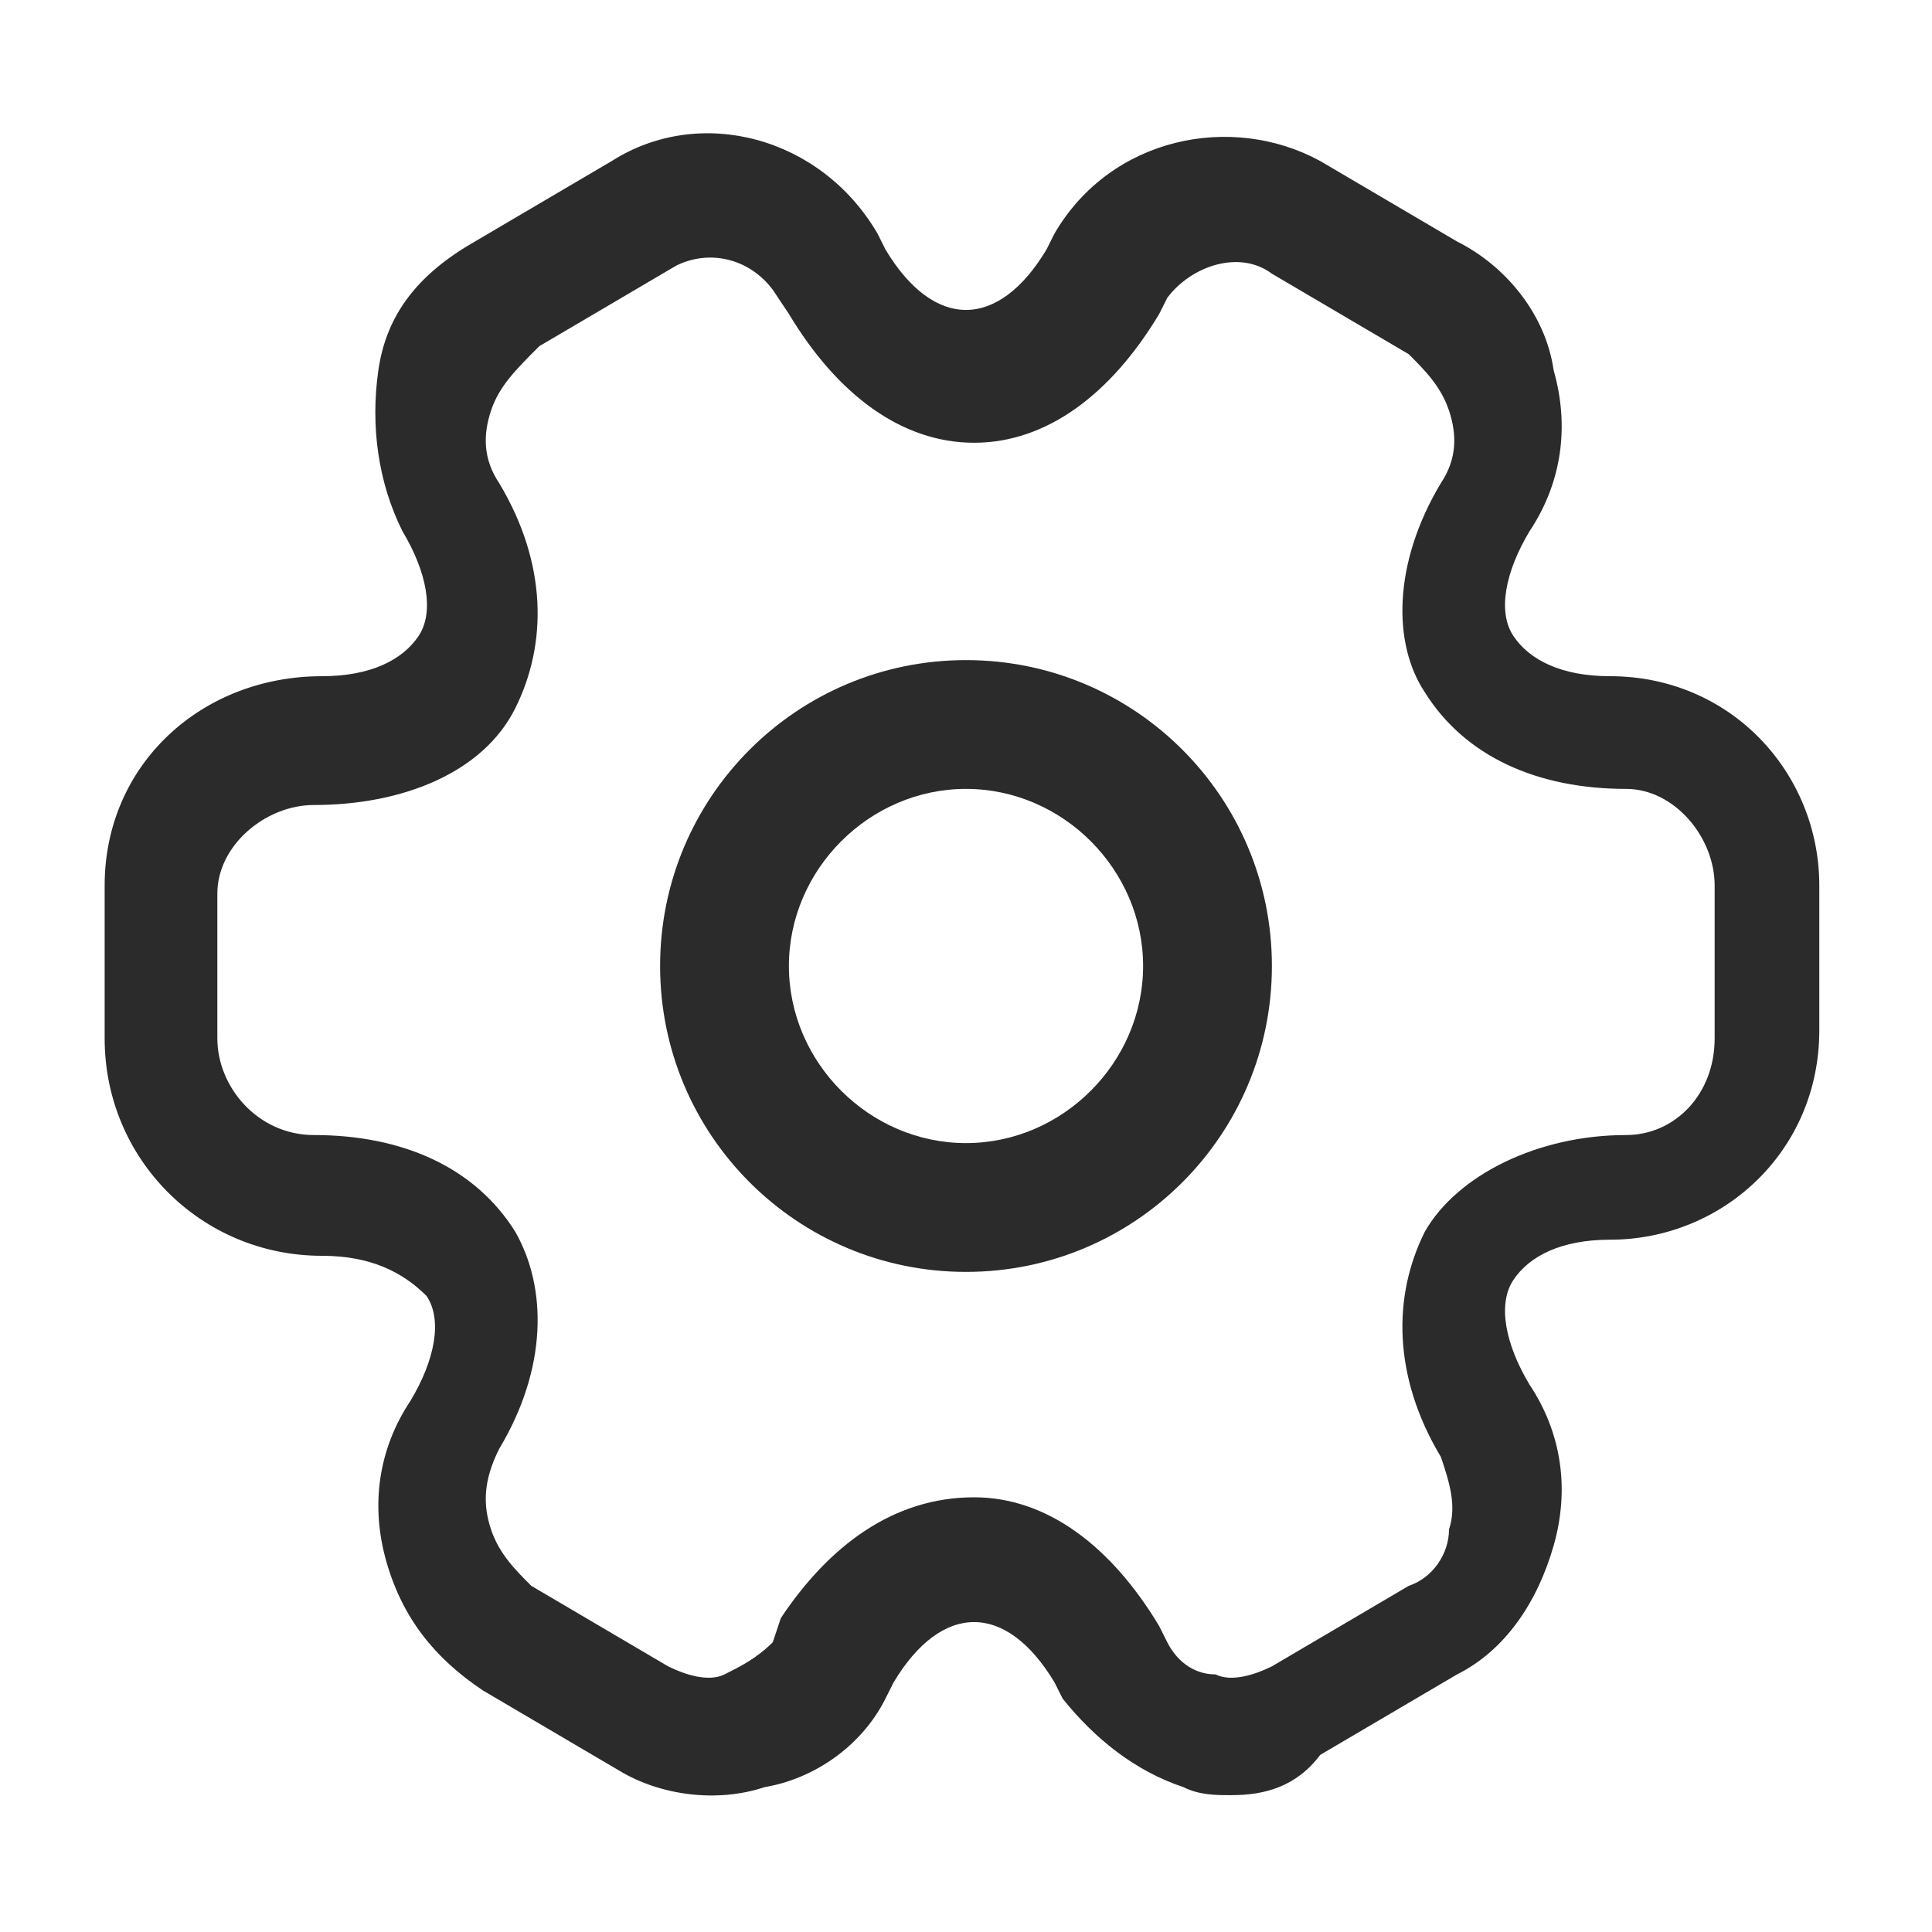 <?xml version="1.0" encoding="utf-8"?>
<!-- Generator: Adobe Illustrator 25.4.1, SVG Export Plug-In . SVG Version: 6.00 Build 0)  -->
<svg version="1.1" id="Layer_1" xmlns="http://www.w3.org/2000/svg" xmlns:xlink="http://www.w3.org/1999/xlink" x="0px" y="0px"
	 viewBox="0 0 24 24" style="enable-background:new 0 0 24 24;" xml:space="preserve">
<style type="text/css">
	.st0{fill:#2B2B2B;}
</style>
<g>
	<path class="st0" d="M12,15.8c-2.1,0-3.8-1.7-3.8-3.8S9.9,8.2,12,8.2s3.8,1.7,3.8,3.8S14.1,15.8,12,15.8z M12,9.8
		c-1.2,0-2.2,1-2.2,2.2s1,2.2,2.2,2.2s2.2-1,2.2-2.2S13.2,9.8,12,9.8z"/>
	<path class="st0" d="M15.3,22.3c-0.2,0-0.4,0-0.6-0.1c-0.6-0.2-1.1-0.6-1.5-1.1l-0.1-0.2c-0.6-1-1.4-1-2,0l-0.1,0.2
		c-0.3,0.6-0.9,1-1.5,1.1c-0.6,0.2-1.3,0.1-1.8-0.2l-1.7-1c-0.6-0.4-1-0.9-1.2-1.6c-0.2-0.7-0.1-1.4,0.3-2c0.3-0.5,0.4-1,0.2-1.3
		C5,15.8,4.6,15.6,4,15.6c-1.5,0-2.7-1.2-2.7-2.7V11c0-1.5,1.2-2.6,2.7-2.6c0.6,0,1-0.2,1.2-0.5C5.4,7.6,5.3,7.1,5,6.6
		C4.7,6,4.6,5.3,4.7,4.6C4.8,3.9,5.2,3.4,5.9,3l1.7-1c1.1-0.7,2.6-0.3,3.3,0.9L11,3.1c0.6,1,1.4,1,2,0l0.1-0.2
		c0.7-1.2,2.2-1.5,3.3-0.9l1.7,1c0.6,0.3,1.1,0.9,1.2,1.6c0.2,0.7,0.1,1.4-0.3,2c-0.3,0.5-0.4,1-0.2,1.3c0.2,0.3,0.6,0.5,1.2,0.5
		c1.5,0,2.6,1.2,2.6,2.6v1.8c0,1.5-1.2,2.6-2.6,2.6c-0.6,0-1,0.2-1.2,0.5c-0.2,0.3-0.1,0.8,0.2,1.3c0.4,0.6,0.5,1.3,0.3,2
		c-0.2,0.7-0.6,1.3-1.2,1.6l-1.7,1C16.1,22.2,15.7,22.3,15.3,22.3z M12.1,18.6c0.9,0,1.7,0.6,2.3,1.6l0.1,0.2
		c0.1,0.2,0.3,0.4,0.6,0.4c0.2,0.1,0.5,0,0.7-0.1l1.7-1c0.3-0.1,0.5-0.4,0.5-0.7c0.1-0.3,0-0.6-0.1-0.9c-0.6-1-0.6-2-0.2-2.8
		c0.4-0.7,1.4-1.2,2.5-1.2c0.6,0,1.1-0.5,1.1-1.2V11c0-0.6-0.5-1.2-1.1-1.2c-1.1,0-2-0.4-2.5-1.2C17.3,8,17.3,7,17.9,6
		c0.2-0.3,0.2-0.6,0.1-0.9c-0.1-0.3-0.3-0.5-0.5-0.7l-1.7-1c-0.4-0.3-1-0.1-1.3,0.3l-0.1,0.2c-0.6,1-1.4,1.6-2.3,1.6
		s-1.7-0.6-2.3-1.6L9.6,3.6C9.3,3.2,8.8,3.1,8.4,3.3l-1.7,1C6.4,4.6,6.2,4.8,6.1,5.1C6,5.4,6,5.7,6.2,6c0.6,1,0.6,2,0.2,2.8
		S5,10,3.9,10c-0.6,0-1.2,0.5-1.2,1.1v1.8c0,0.6,0.5,1.2,1.2,1.2c1.1,0,2,0.4,2.5,1.2c0.4,0.7,0.4,1.7-0.2,2.7C6,18.4,6,18.7,6.1,19
		c0.1,0.3,0.3,0.5,0.5,0.7l1.7,1c0.2,0.1,0.5,0.2,0.7,0.1s0.4-0.2,0.6-0.4l0.1-0.3C10.3,19.2,11.1,18.6,12.1,18.6z"/>
</g>
</svg>
